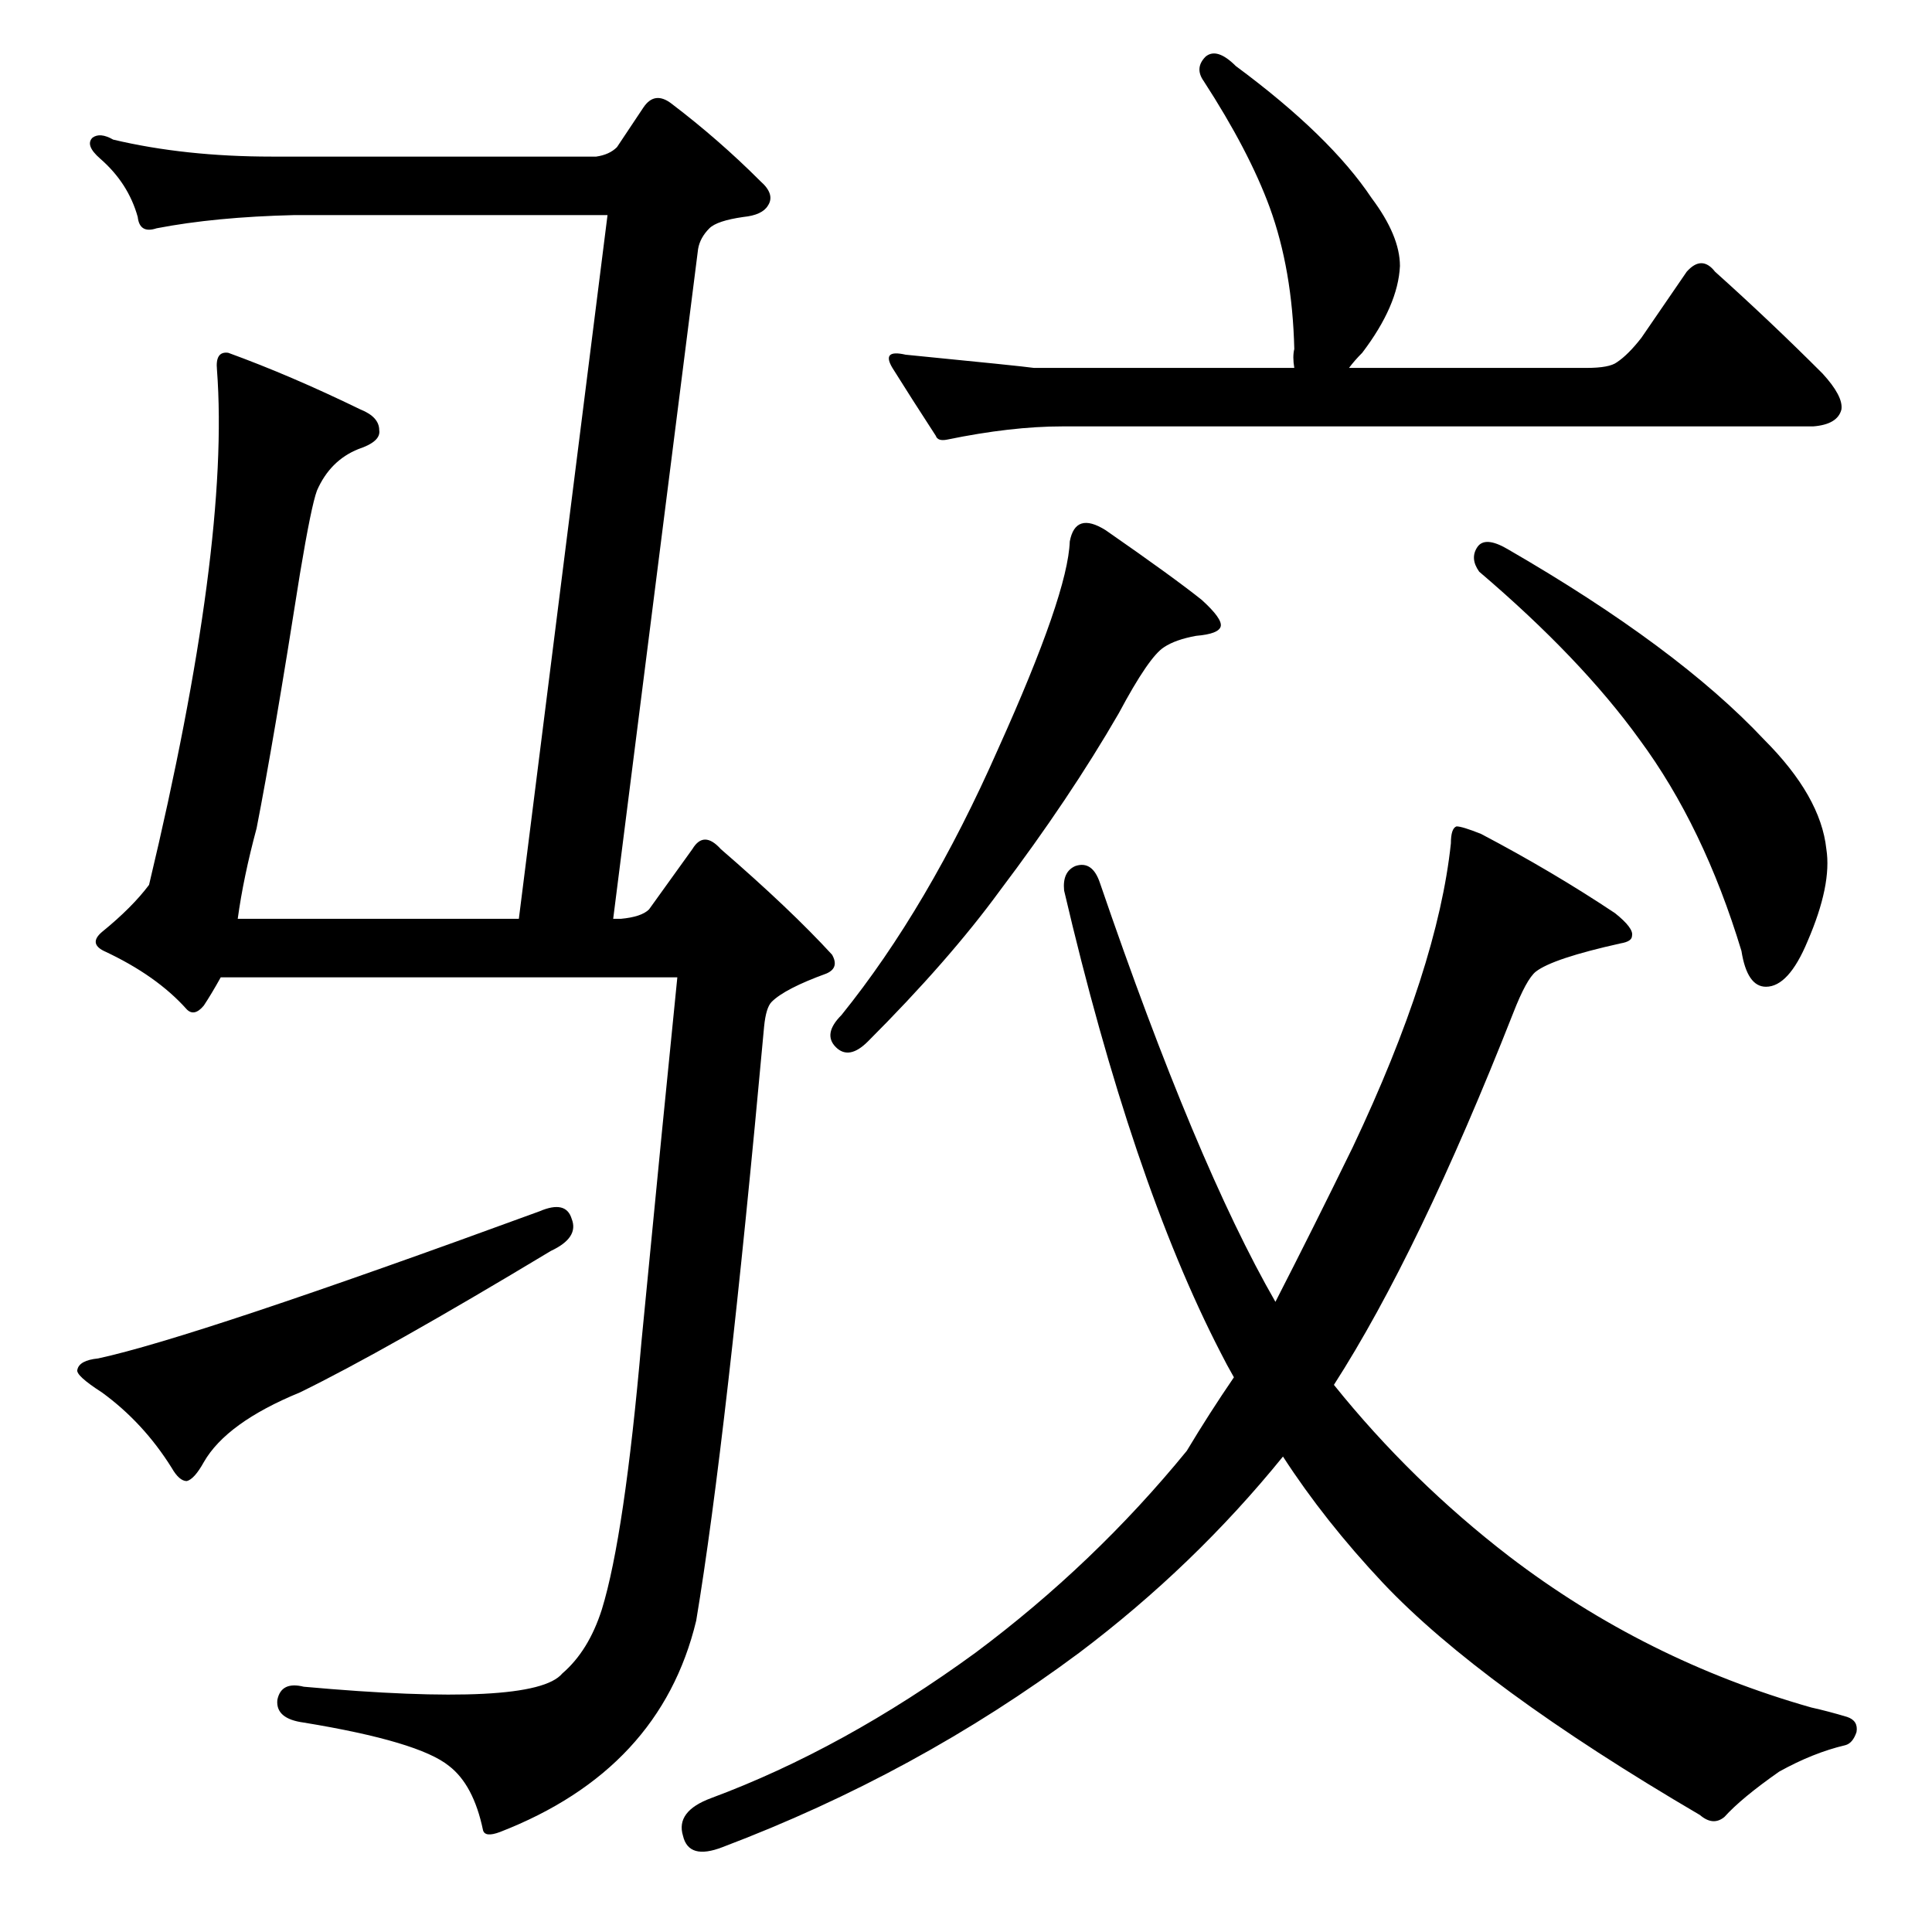 <?xml version="1.0" standalone="no"?>
<!DOCTYPE svg PUBLIC "-//W3C//DTD SVG 1.1//EN" "http://www.w3.org/Graphics/SVG/1.1/DTD/svg11.dtd" >
<svg xmlns="http://www.w3.org/2000/svg" xmlns:xlink="http://www.w3.org/1999/xlink" version="1.1" viewBox="0 -205 1024 1024">
  <g transform="matrix(1 0 0 -1 0 819)">
   <path fill="currentColor"
d="M502 791q-5 -1 -6 2q-13 20 -23 36q-6 10 7 7q61 -6 68 -7h138q-1 6 0 10q-1 42 -13 75q-11 30 -35 67q-5 7 1 13q6 5 16 -5q50 -37 72 -70q15 -20 15 -36q-1 -21 -20 -46q-4 -4 -7 -8h126q12 0 16 3q6 4 13 13l24 35q8 9 15 0q29 -26 57 -54q11 -12 10 -19q-2 -8 -15 -9
h-398q-27 0 -61 -7zM586 743q36 -25 51 -37q11 -10 10 -14t-13 -5q-11 -2 -17 -6q-8 -5 -24 -35q-26 -45 -63 -94q-27 -37 -70 -80q-10 -10 -17 -3t3 17q46 57 83 141q37 82 38 110q3 16 19 6zM783 734q4 6 16 -1q90 -52 136 -101q30 -30 33 -58q3 -19 -10 -49
q-10 -24 -22 -24q-10 0 -13 19q-20 66 -54 112q-31 43 -85 89q-5 7 -1 13zM800 199q72 -55 160 -80q9 -2 19 -5q6 -2 5 -8q-2 -6 -6 -7q-17 -4 -35 -14q-20 -14 -29 -24q-6 -5 -13 1q-116 68 -168 123q-31 33 -53 67q-47 -58 -108 -104q-86 -64 -189 -103q-18 -7 -21 6
q-4 13 15 20q70 26 140 77q63 47 112 107q12 20 25 39q-4 7 -7 13q-47 91 -83 245q-1 10 6 13q9 3 13 -9q51 -149 93 -222q20 39 41 82q45 95 52 161q0 8 3 9q3 0 13 -4q38 -20 71 -42q10 -8 9 -12q0 -3 -6 -4q-36 -8 -45 -15q-5 -4 -12 -22q-50 -127 -95 -197
q41 -51 93 -91zM286 382q14 6 17 -4q4 -10 -11 -17q-88 -53 -133 -75q-39 -16 -51 -37q-5 -9 -9 -10q-4 0 -8 7q-15 24 -37 40q-14 9 -13 12q1 5 11 6q51 11 234 78zM316 941q7 1 11 5l14 21q6 9 15 2q25 -19 47 -41q8 -7 4 -13q-3 -5 -13 -6q-14 -2 -18 -6q-5 -5 -6 -11
l-45 -355h4q11 1 15 5l23 32q6 10 15 0q37 -32 59 -56q4 -7 -3 -10q-22 -8 -29 -15q-3 -3 -4 -13q-20 -219 -36 -315q-19 -79 -104 -112q-8 -3 -9 1q-5 24 -18 34q-16 13 -77 23q-15 2 -14 12q2 10 14 7q122 -11 137 7q14 12 21 34q12 39 21 142q12 124 19 193h-242
q-5 -9 -9 -15q-5 -6 -9 -2q-16 18 -44 31q-8 4 -1 10q16 13 25 25q43 180 36 273q-1 10 6 9q33 -12 70 -30q10 -4 10 -11q1 -6 -11 -10q-15 -6 -22 -22q-3 -8 -9 -44q-14 -89 -23 -135q-7 -26 -10 -48h149l47 373h-166q-42 -1 -73 -7q-9 -3 -10 6q-5 18 -20 31q-8 7 -4 11
q4 3 11 -1q38 -9 84 -9h172z" />
  </g>

</svg>
